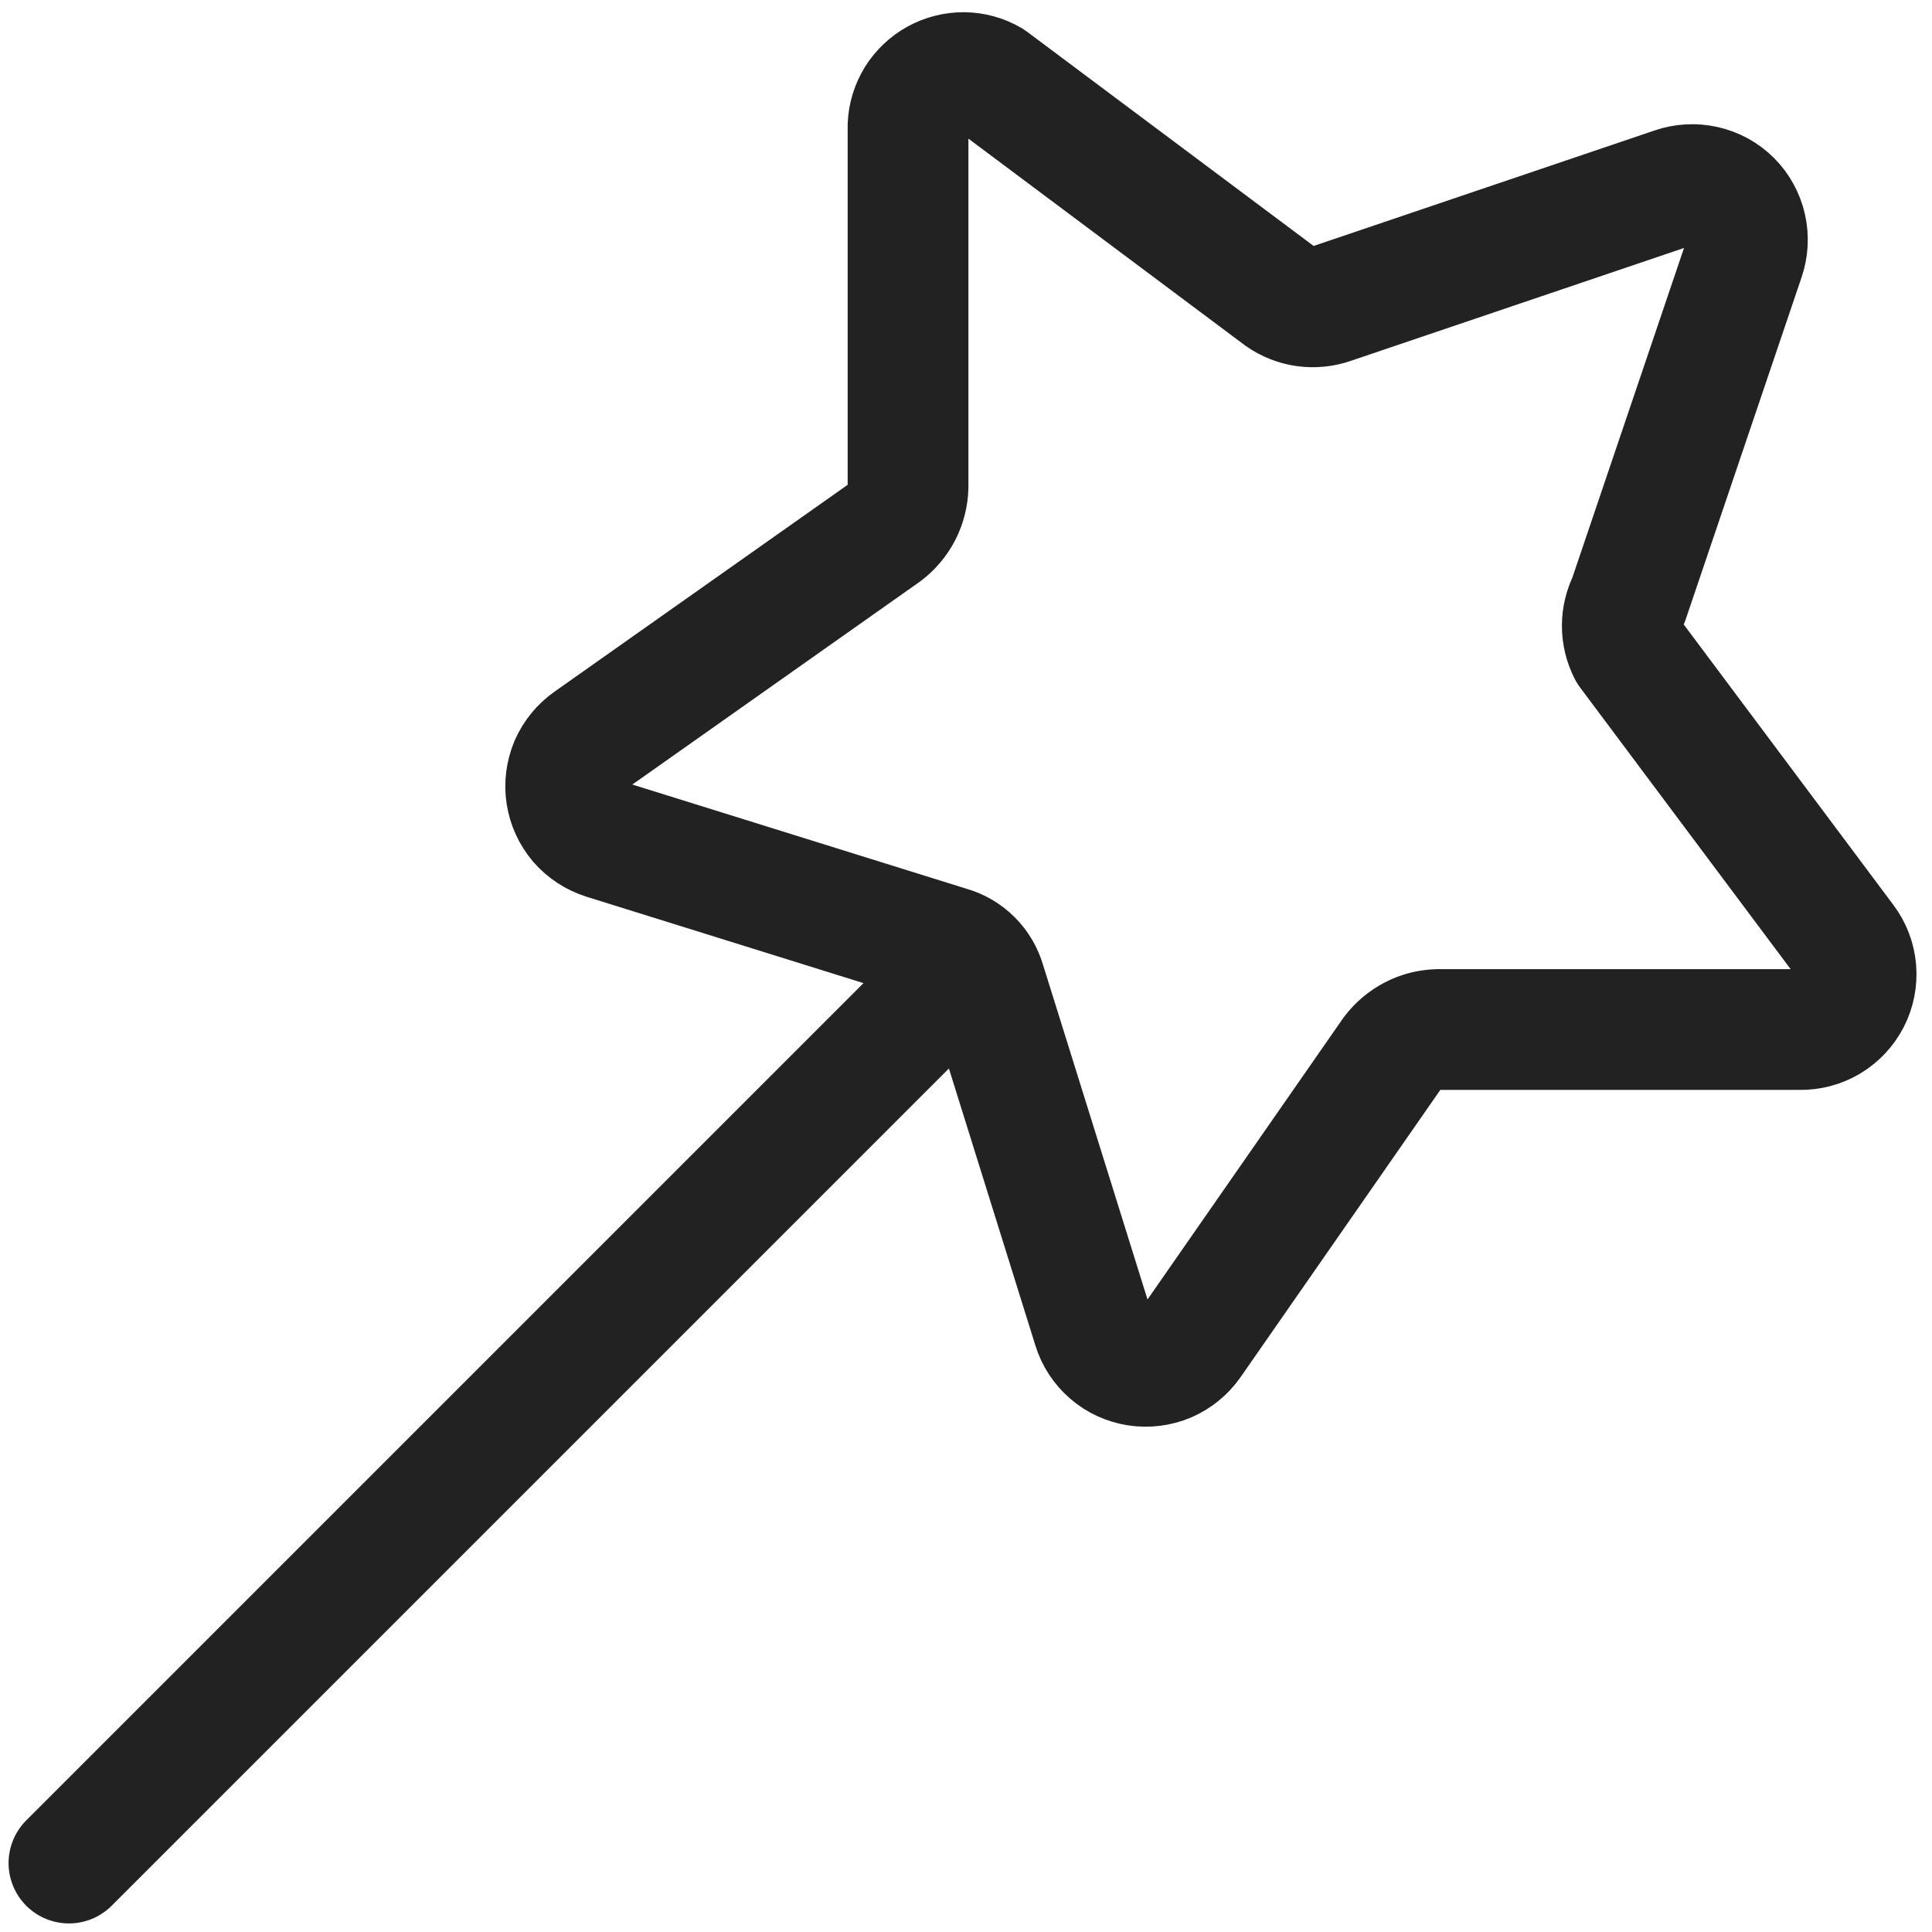 <svg width="16" height="16" viewBox="0 0 16 16" fill="none" xmlns="http://www.w3.org/2000/svg">
<g clip-path="url(#clip0_73_1313)">
<path d="M14.446 2.137L13.486 4.971C13.453 5.037 13.435 5.109 13.435 5.183C13.435 5.256 13.453 5.329 13.486 5.394L15.28 7.794C15.332 7.863 15.363 7.945 15.37 8.03C15.377 8.116 15.36 8.202 15.321 8.278C15.281 8.355 15.221 8.418 15.148 8.462C15.074 8.506 14.989 8.528 14.903 8.526H11.909C11.835 8.528 11.763 8.546 11.698 8.58C11.633 8.614 11.576 8.662 11.532 8.72L9.863 11.12C9.814 11.19 9.746 11.245 9.668 11.279C9.589 11.312 9.503 11.323 9.418 11.31C9.334 11.297 9.254 11.261 9.19 11.205C9.125 11.149 9.077 11.076 9.052 10.994L8.16 8.137C8.14 8.067 8.102 8.002 8.05 7.95C7.998 7.898 7.934 7.86 7.863 7.84L5.006 6.949C4.924 6.923 4.851 6.875 4.795 6.811C4.74 6.746 4.703 6.667 4.69 6.582C4.677 6.498 4.688 6.411 4.721 6.332C4.755 6.254 4.81 6.186 4.88 6.137L7.326 4.411C7.384 4.367 7.432 4.31 7.466 4.245C7.499 4.18 7.518 4.108 7.52 4.034V1.04C7.523 0.961 7.547 0.885 7.588 0.818C7.63 0.751 7.688 0.696 7.757 0.658C7.826 0.62 7.903 0.601 7.982 0.601C8.061 0.602 8.138 0.623 8.206 0.663L10.606 2.457C10.667 2.5 10.737 2.527 10.81 2.537C10.884 2.547 10.959 2.539 11.029 2.514L13.863 1.554C13.944 1.526 14.032 1.521 14.116 1.54C14.2 1.559 14.277 1.601 14.338 1.662C14.399 1.723 14.441 1.8 14.46 1.884C14.479 1.968 14.474 2.056 14.446 2.137V2.137Z" stroke="#222222" stroke-linecap="round" stroke-linejoin="round"/>
<path d="M8.046 7.954L0.571 15.429" stroke="#222222" stroke-linecap="round" stroke-linejoin="round"/>
</g>
<defs>
<clipPath id="clip0_73_1313">
<rect width="16" height="16" fill="white"/>
</clipPath>
</defs>
</svg>
